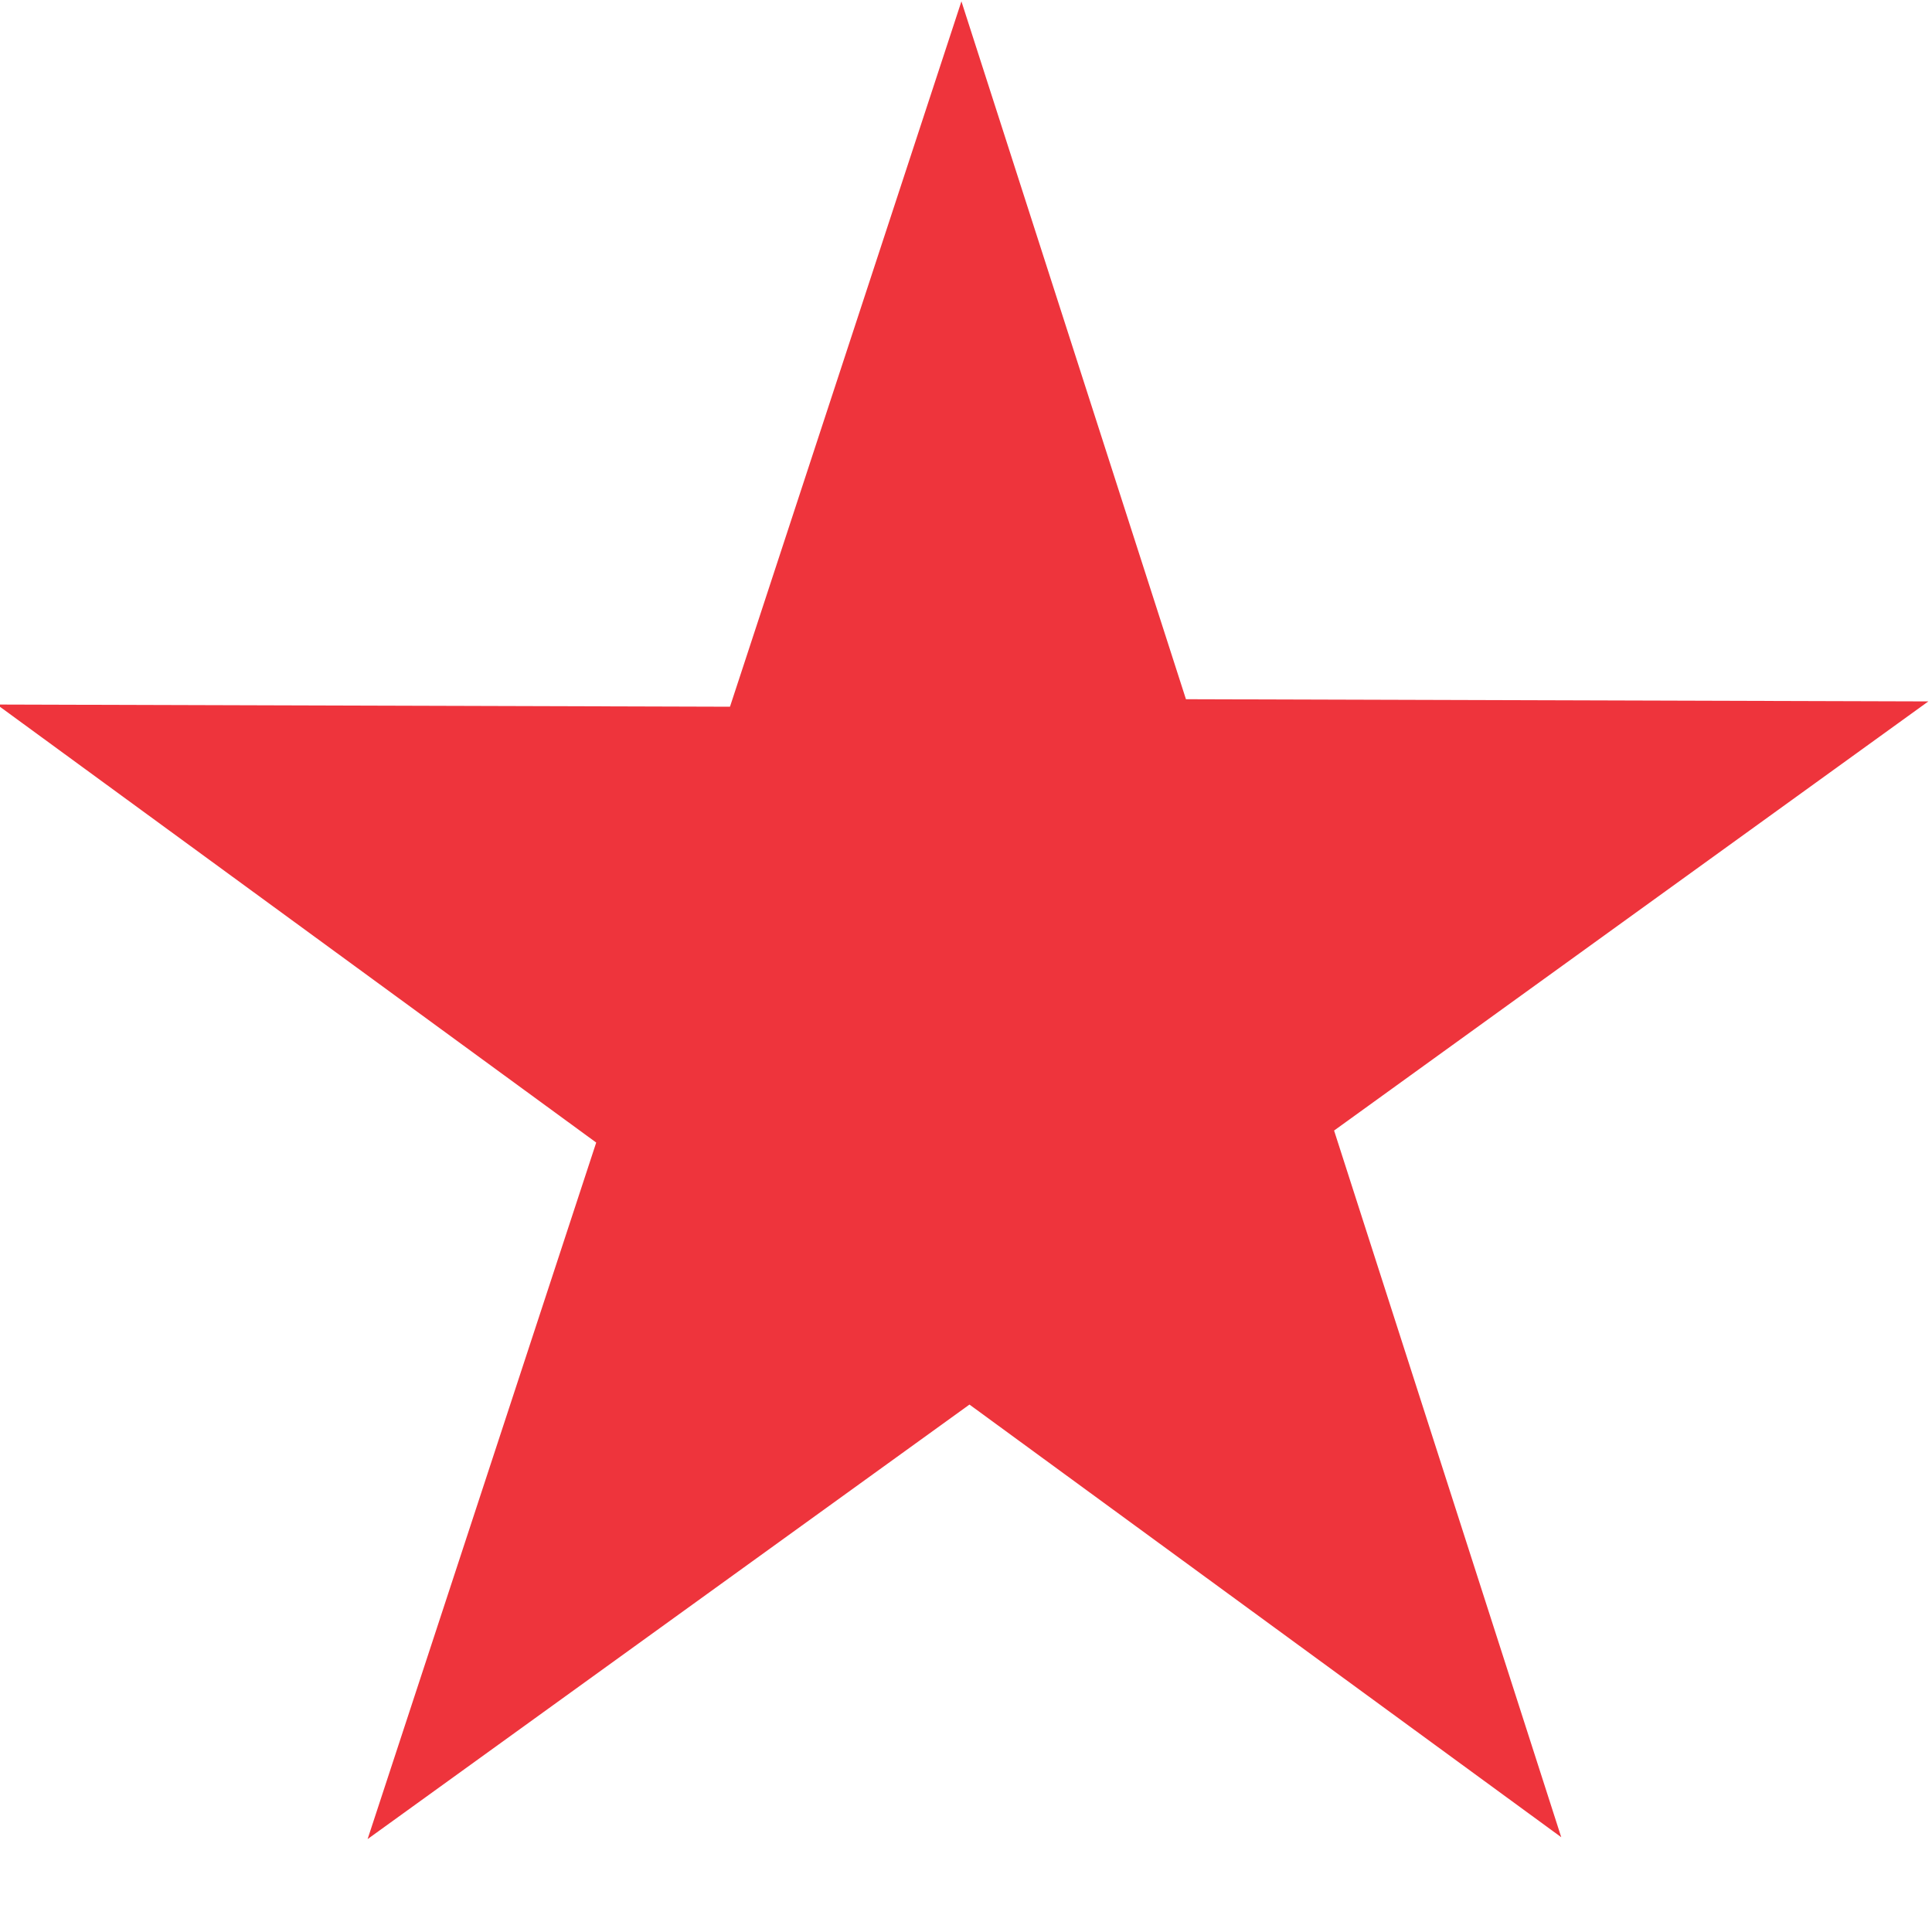 <?xml version="1.0" encoding="UTF-8" standalone="no"?>
<svg
   xmlns:osb="http://www.openswatchbook.org/uri/2009/osb"
   xmlns:dc="http://purl.org/dc/elements/1.1/"
   xmlns:cc="http://creativecommons.org/ns#"
   xmlns:rdf="http://www.w3.org/1999/02/22-rdf-syntax-ns#"
   xmlns:svg="http://www.w3.org/2000/svg"
   xmlns="http://www.w3.org/2000/svg"
   width="16"
   viewBox="0 0 16 16"
   version="1.1"
   id="svg7384"
   height="16">
  <title
     id="title9167">Gnome Symbolic Icon Theme</title>
  <defs
     id="defs7386">
    <linearGradient
       osb:paint="solid"
       id="linearGradient7212">
      <stop
         style="stop-color:#000000;stop-opacity:1;"
         offset="0"
         id="stop7214" />
    </linearGradient>
  </defs>
  <g
     transform="translate(-300.983,226.995)"
     style="display:inline"
     id="layer9">
    <path
       id="path2016"
       d="m 272.548,-215.077 -3.617,-1.864 -2.927,2.9 0.655,-4.016 -3.663,-1.887 4.022,-0.618 0.663,-4.067 1.831,3.634 4.073,-0.626 -2.89,2.864 z"
       style="display:inline;opacity:1;vector-effect:none;fill:#ED333B;fill-opacity:0.992;stroke:none;stroke-width:0.67;stroke-linecap:butt;stroke-linejoin:miter;stroke-miterlimit:4;stroke-dasharray:none;stroke-dashoffset:0;stroke-opacity:1;marker:none;marker-start:none;marker-mid:none;marker-end:none;paint-order:normal"
       transform="matrix(1.474,0.231,-0.231,1.474,-137.506,42.285)" />
  </g>
  <g
     transform="translate(-59.983,-140.005)"
     id="layer1" />
  <g
     transform="translate(-59.983,-140.005)"
     style="display:inline"
     id="layer10" />
  <g
     transform="translate(-59.983,-140.005)"
     id="g6387" />
</svg>
